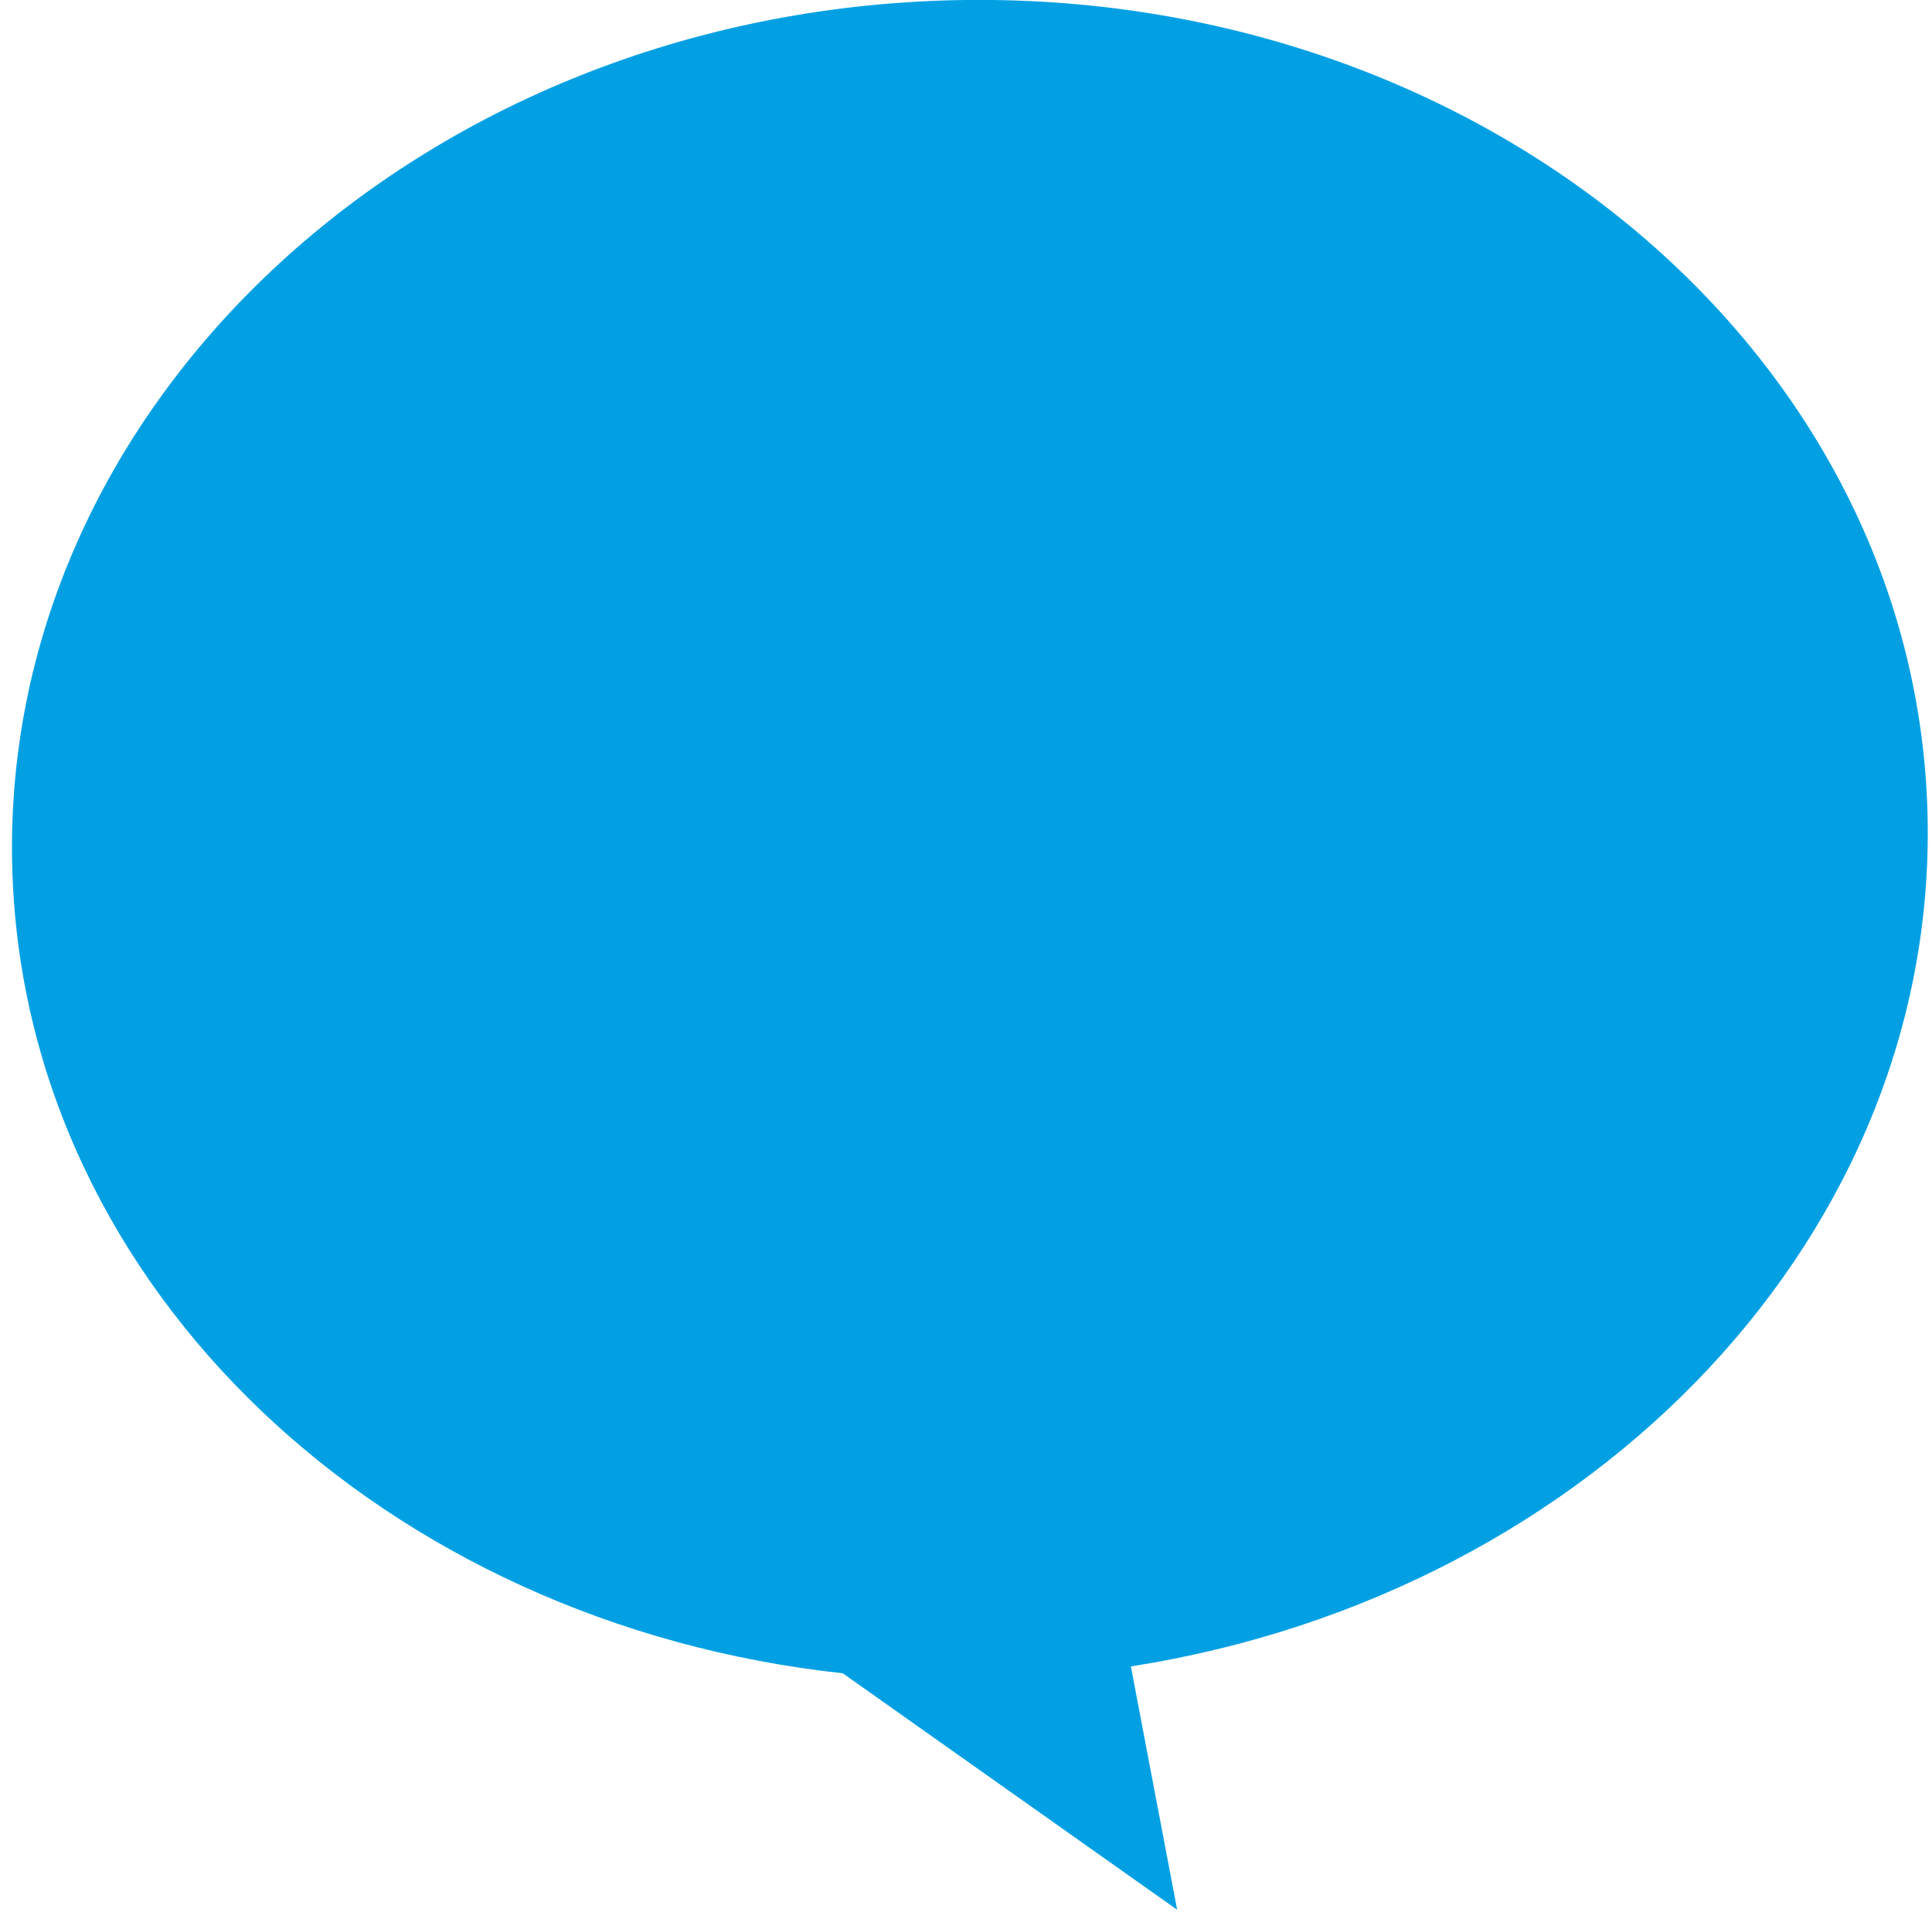 <?xml version="1.0" encoding="UTF-8" standalone="no"?>
<svg width="121px" height="120px" viewBox="0 0 121 120" version="1.1" xmlns="http://www.w3.org/2000/svg" xmlns:xlink="http://www.w3.org/1999/xlink">
    <!-- Generator: Sketch 3.8.3 (29802) - http://www.bohemiancoding.com/sketch -->
    <title>handbook</title>
    <desc>Created with Sketch.</desc>
    <defs></defs>
    <g id="Styles" stroke="none" stroke-width="1" fill="none" fill-rule="evenodd">
        <g id="KUZ-icons" transform="translate(-283, -42)" fill="#02A0E3">
            <path d="M404,94.617 C404,65.558 377.136,42.005 344,42 C310.855,42.005 284,65.558 284,94.612 C284,120.747 305.749,142.373 334.226,146.471 L354.637,162 L352.272,146.671 C381.487,143.127 404,121.2 404,94.617" id="handbook" transform="translate(344, 102) rotate(-2) translate(-344, -102) "></path>
        </g>
    </g>
</svg>